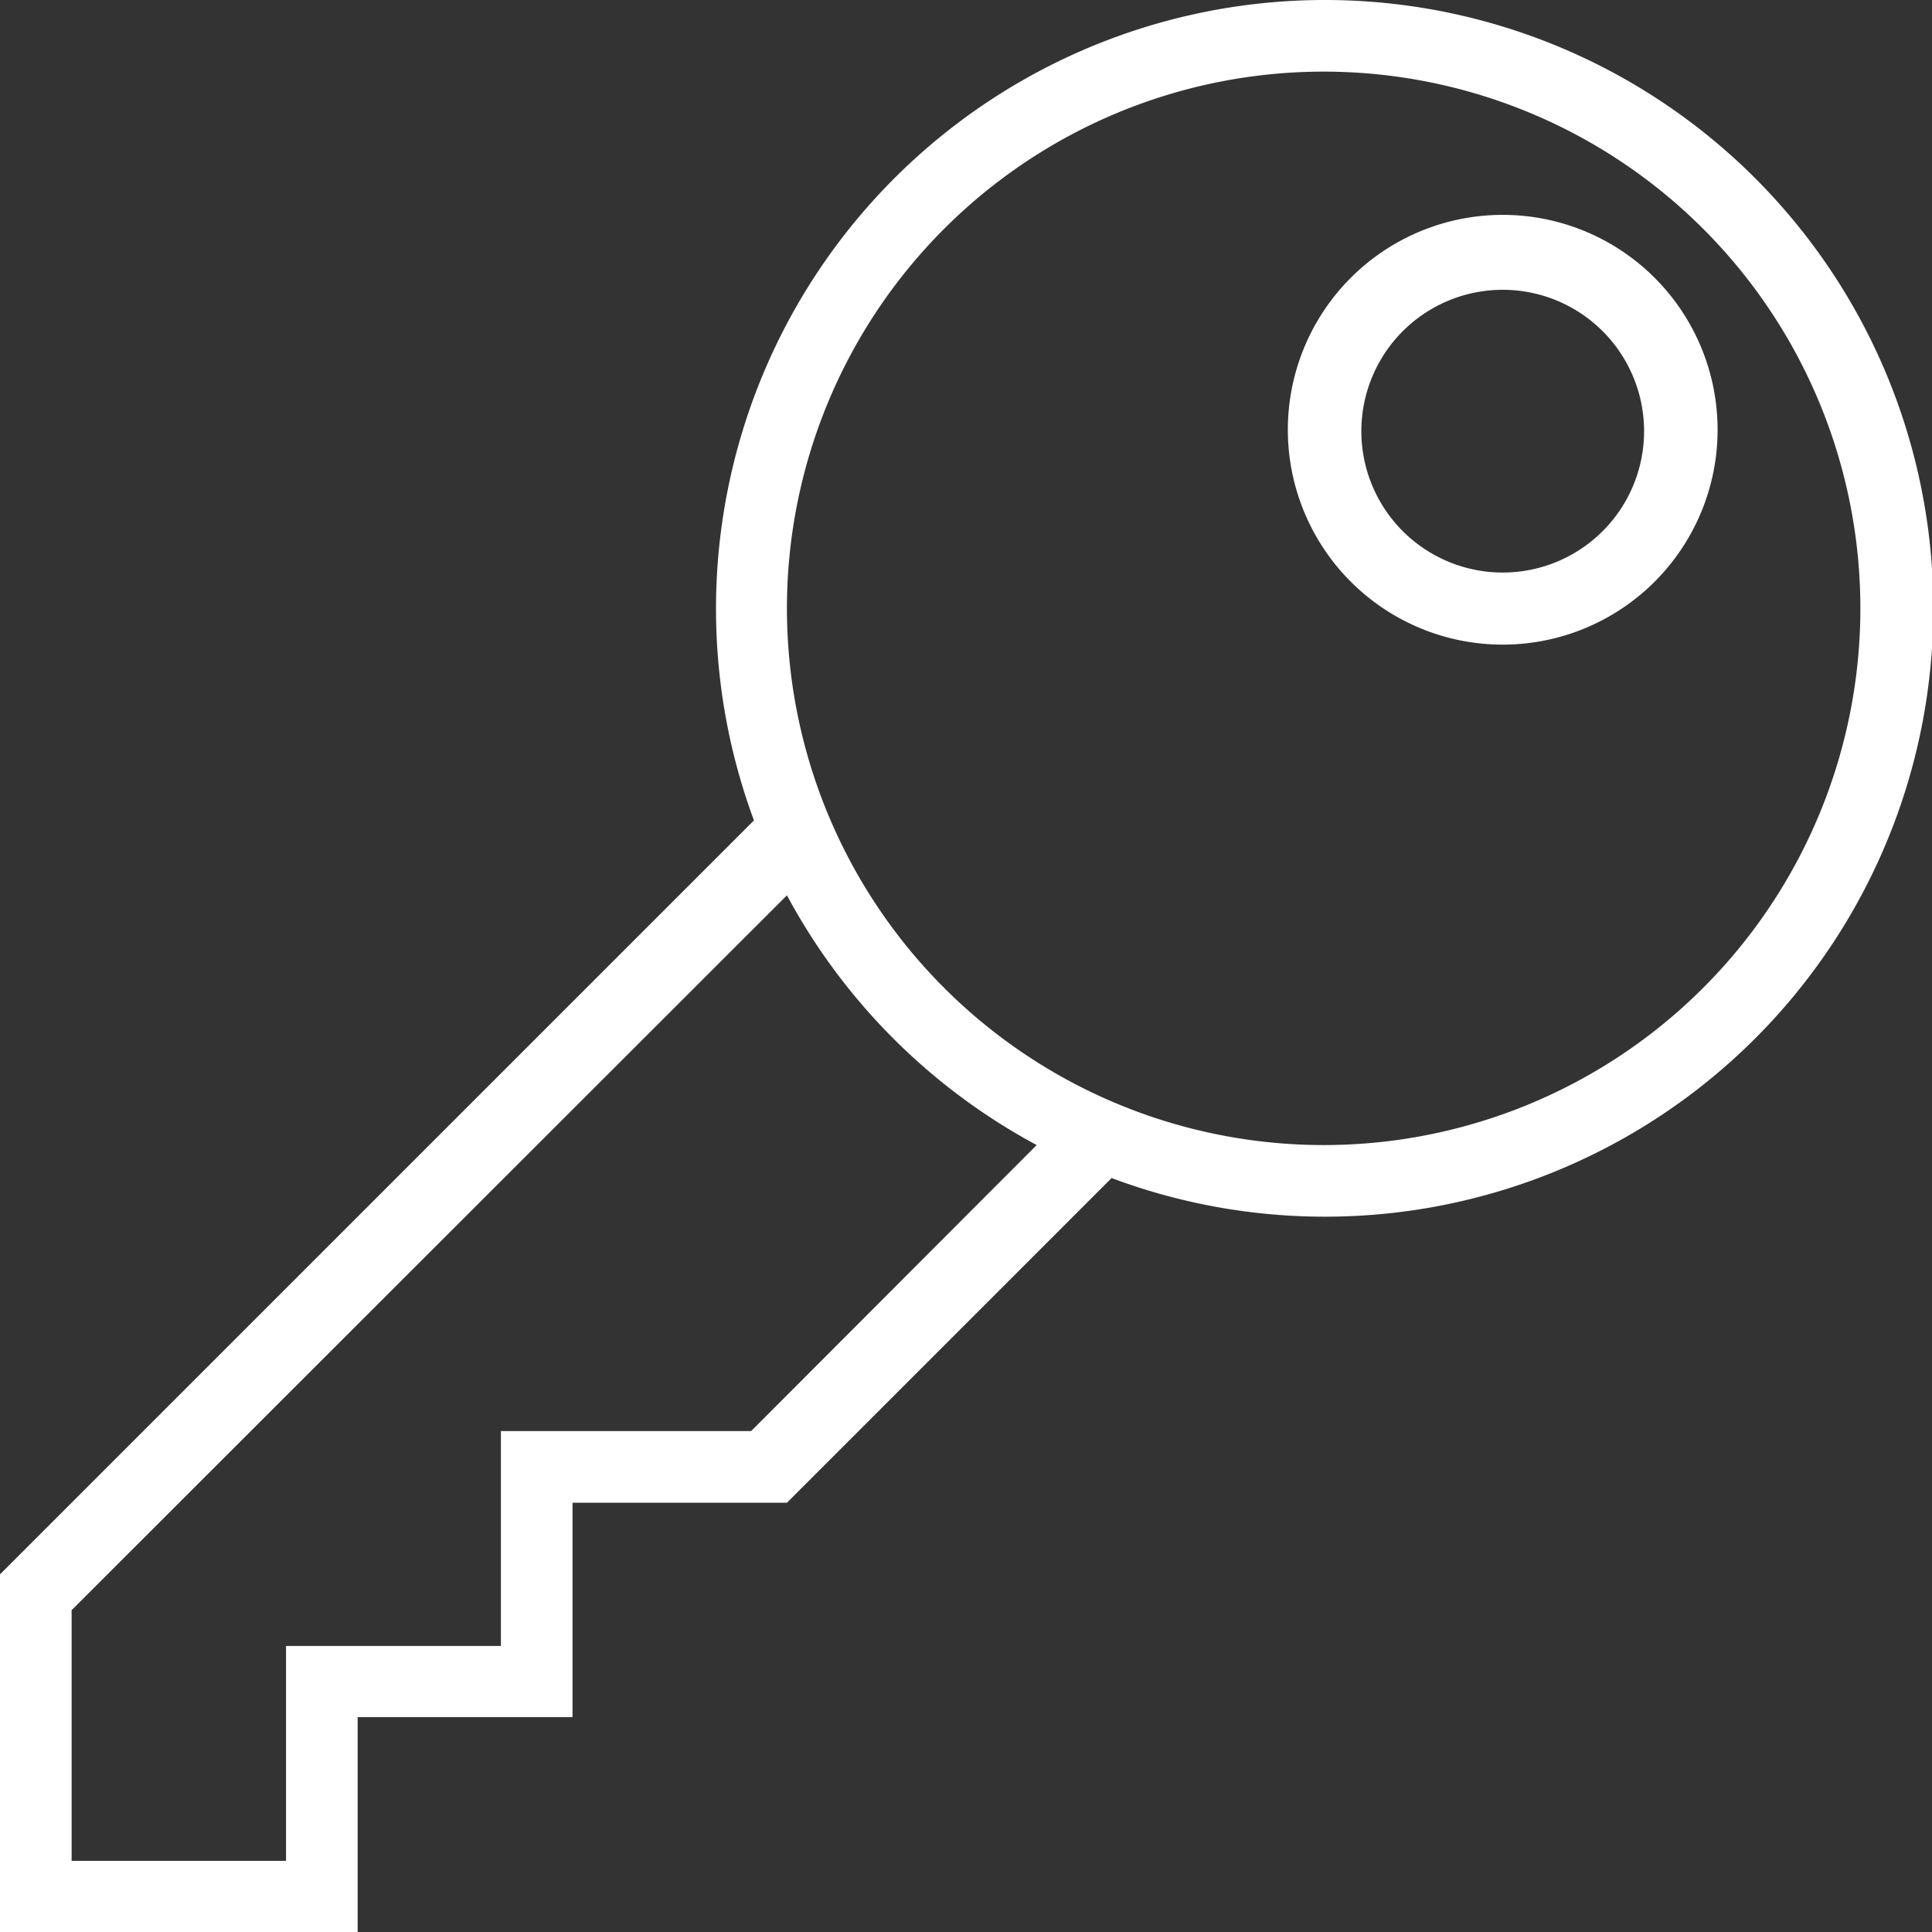 <svg id="Layer_1" data-name="Layer 1" xmlns="http://www.w3.org/2000/svg" viewBox="0 0 41 41">
<rect x="0" y="0" width="41" height="41" fill="#333333" stroke="none"/>
<defs><style>.cls-1{fill:none;}.cls-2{fill:#fff;}</style></defs>
<title>key</title>
<path class="cls-1" d="M28.59,2.07A11.39,11.39,0,1,0,40,13.46,11.39,11.39,0,0,0,28.59,2.07Zm3.8,12.15a4.56,4.56,0,1,1,4.56-4.56A4.56,4.56,0,0,1,32.39,14.22Z"/>
<path class="cls-1" d="M16.7,19,1.52,34.17v5.31H6.07V34.93h4.56V30.37h5.31L22,24.3A13,13,0,0,1,16.7,19Z"/>
<path class="cls-2" d="M31.89,4.56a4.56,4.56,0,1,0,4.56,4.56A4.56,4.56,0,0,0,31.89,4.56Zm0,7.59a3,3,0,1,1,3-3A3,3,0,0,1,31.89,12.15Z"/>
<path class="cls-2" d="M28.09,0A12.92,12.92,0,0,0,16,17.41l-16,16V41H7.59V36.44h4.56V31.89H16.7L23.59,25A12.91,12.91,0,1,0,28.09,0ZM15.94,30.37H10.63v4.56H6.07v4.56H1.52V34.17L16.7,19A13,13,0,0,0,22,24.3ZM28.09,24.3A11.39,11.39,0,1,1,39.48,12.91,11.39,11.39,0,0,1,28.09,24.3Z"/></svg>